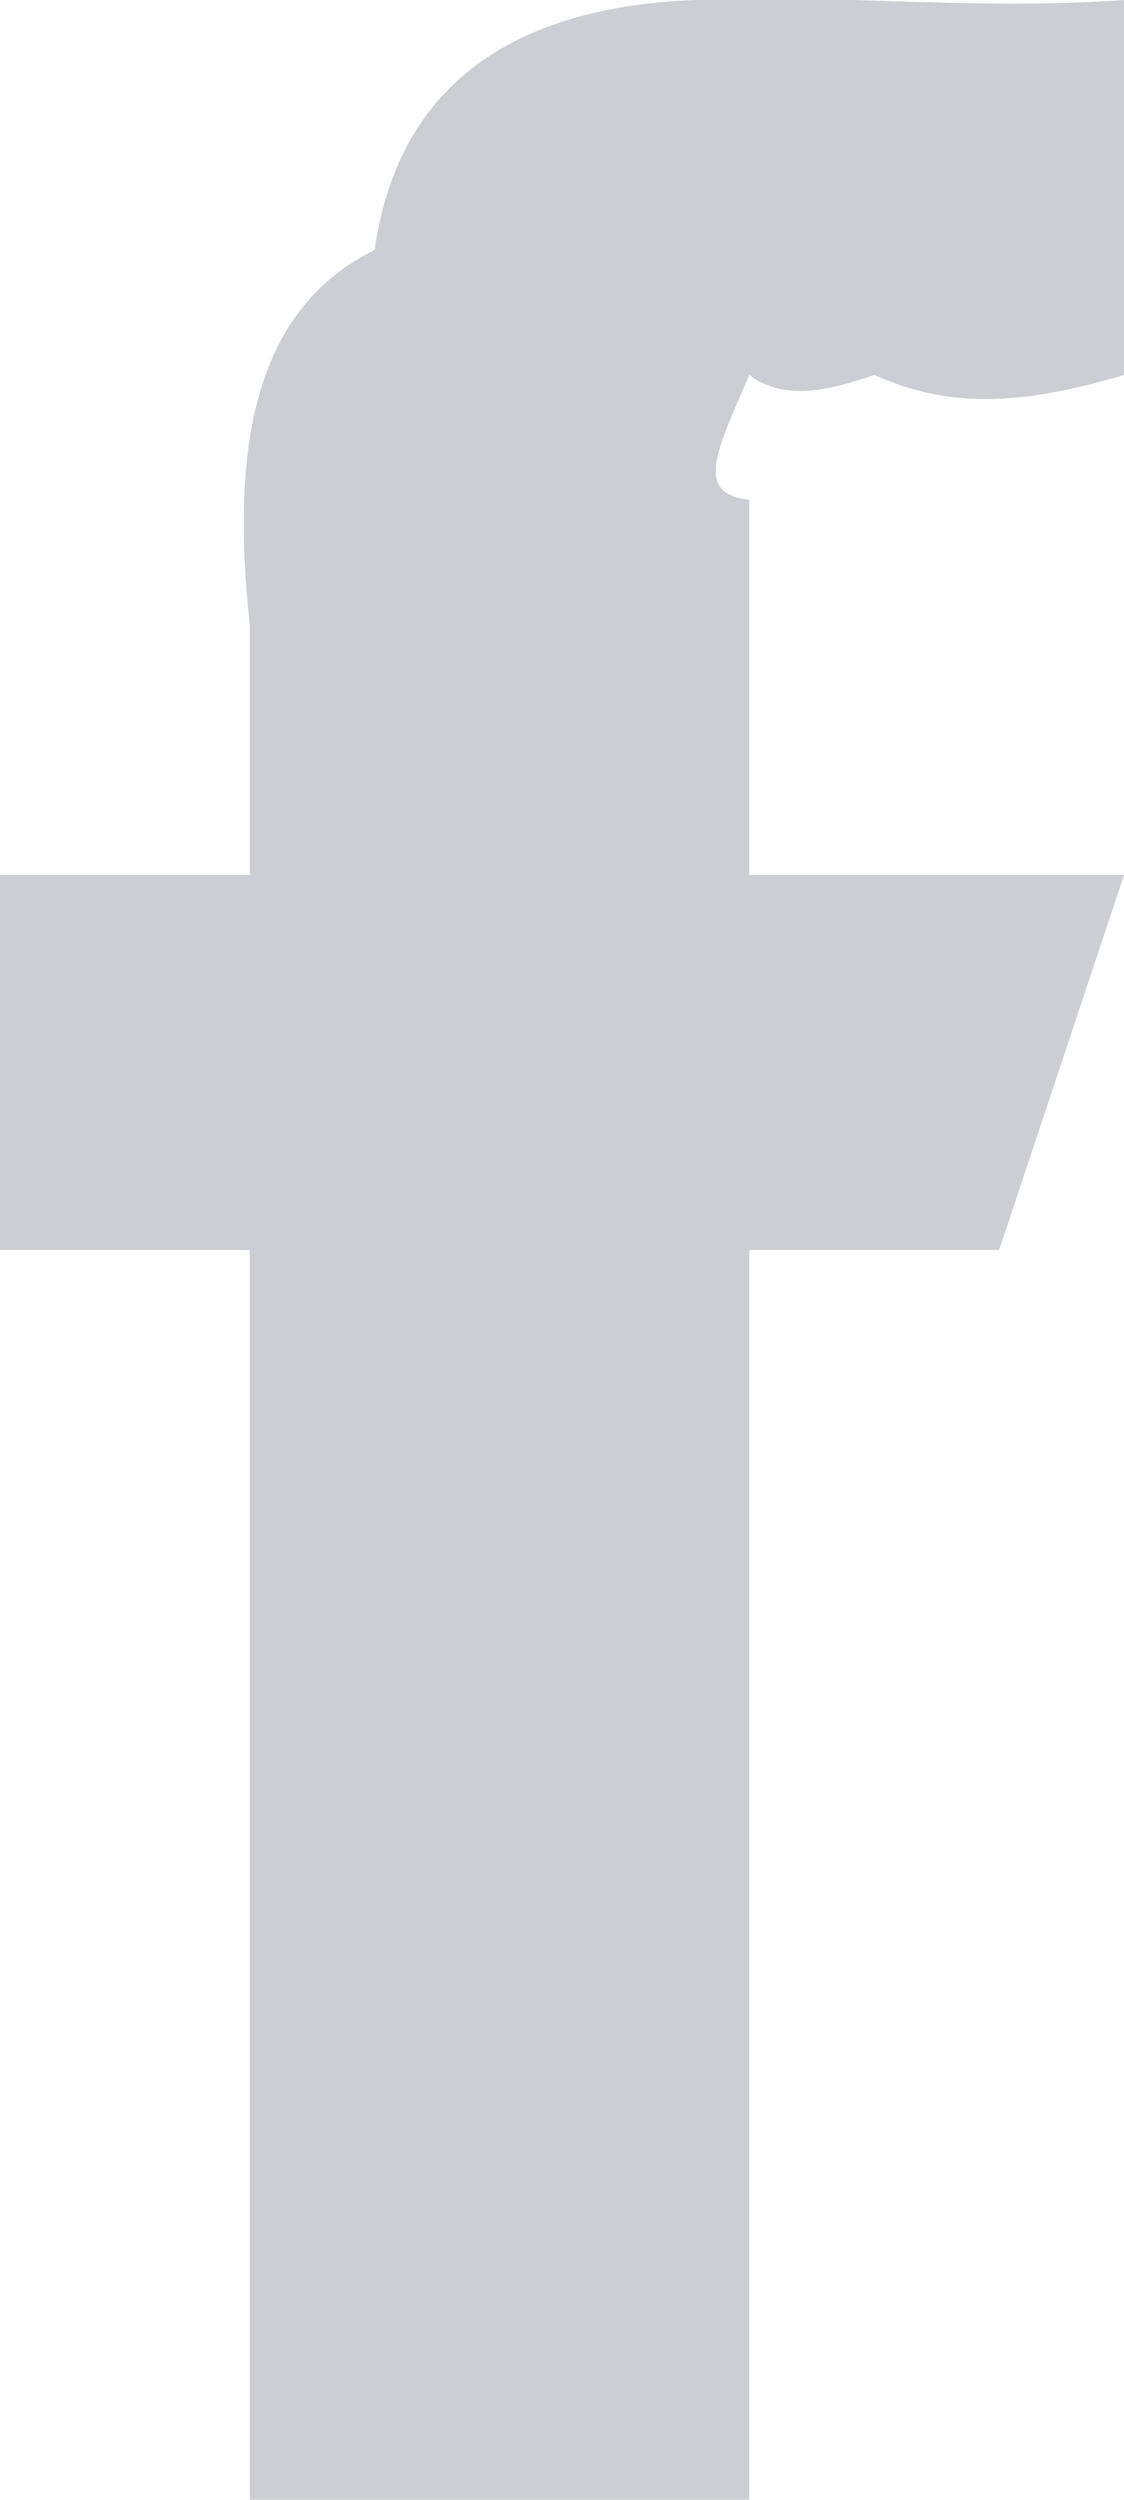 <?xml version="1.0" encoding="UTF-8"?>
<svg width="9px" height="20px" viewBox="0 0 9 20" version="1.1" xmlns="http://www.w3.org/2000/svg" xmlns:xlink="http://www.w3.org/1999/xlink">
    <!-- Generator: Sketch 52.2 (67145) - http://www.bohemiancoding.com/sketch -->
    <title>icon</title>
    <desc>Created with Sketch.</desc>
    <g id="KIT" stroke="none" stroke-width="1" fill="none" fill-rule="evenodd">
        <g id="Social-Networks---Desktop" transform="translate(-1635, -264)" fill="#CCCED3">
            <g id="Settings-Panel" transform="translate(1610, 186)">
                <g id="Social-Networks" transform="translate(10, 68)">
                    <g id="Facebook">
                        <path d="M15,17 L17,17 L17,15 C16.839,13.539 17.054,12.465 18,12 C18.209,10.514 19.35,9.943 21,10 C21.708,9.959 22.873,10.083 24,10 L24,13 C23.013,13.296 22.49,13.215 22,13 C21.626,13.129 21.275,13.208 21,13 C20.729,13.627 20.562,13.946 21,14 L21,17 L24,17 L23,20 L21,20 L21,30 L17,30 L17,20 L15,20 L15,17 Z" id="icon"></path>
                    </g>
                </g>
            </g>
        </g>
    </g>
</svg>